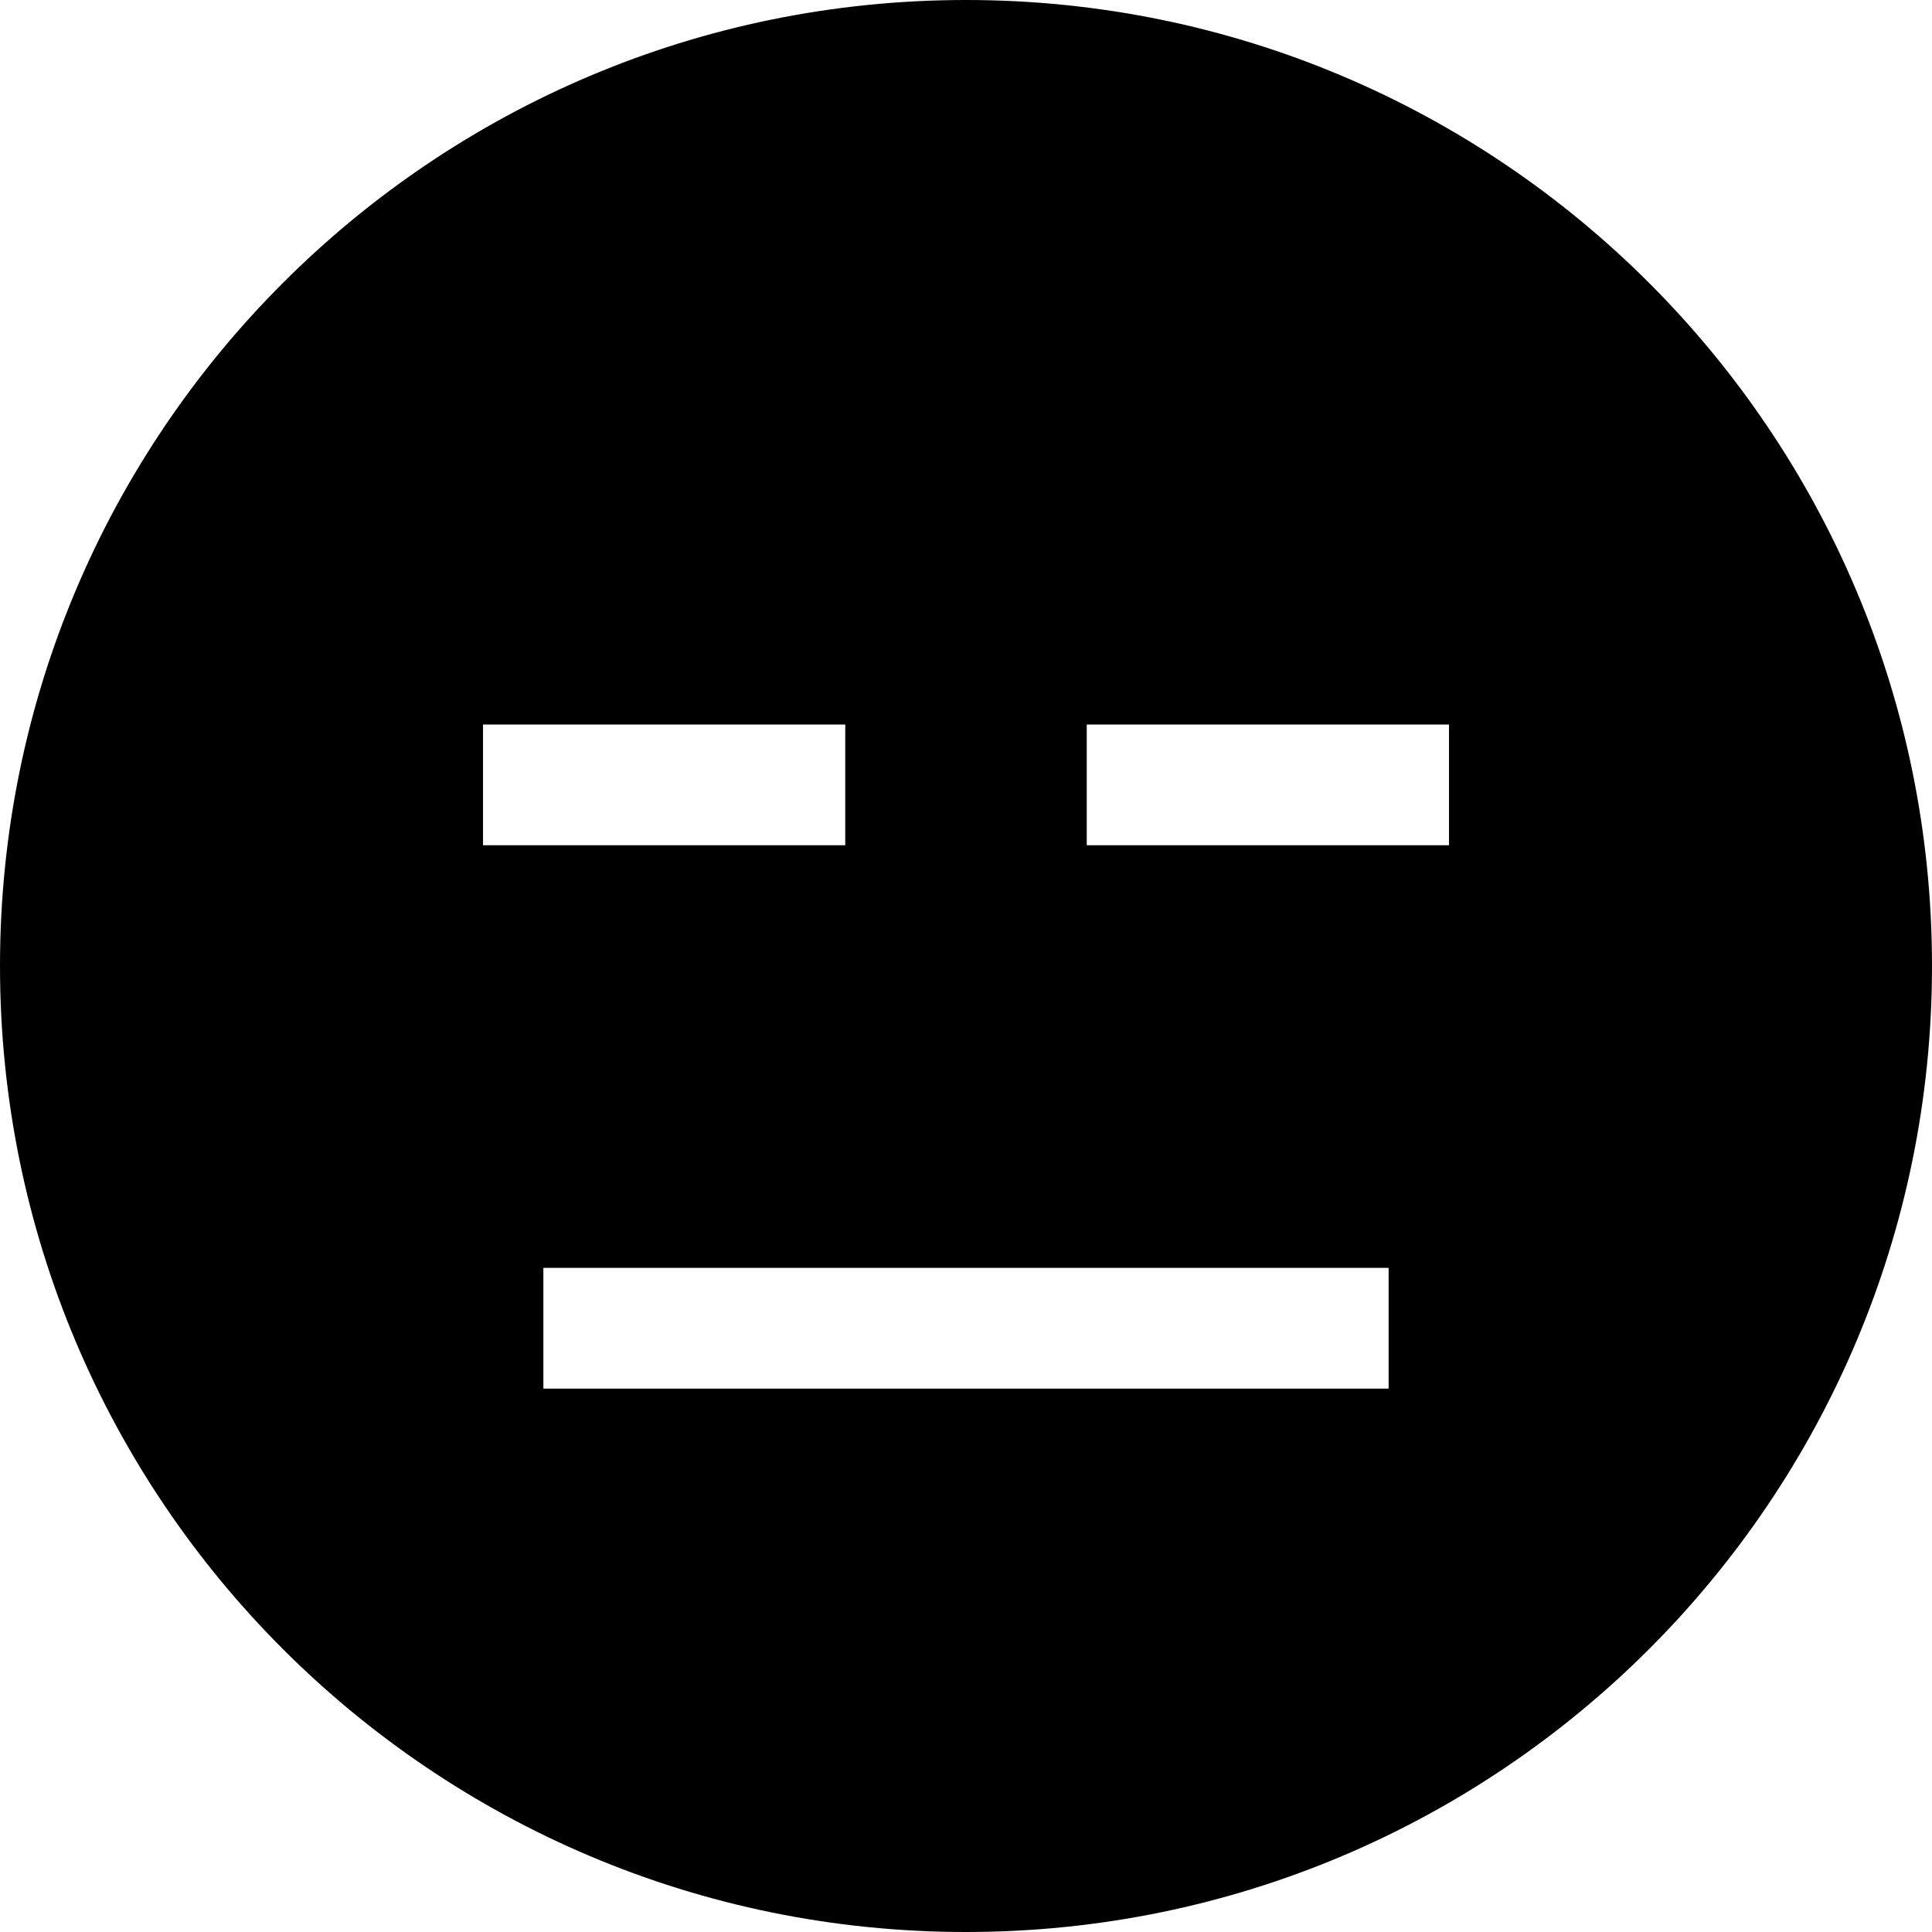 <svg fill="currentColor" xmlns="http://www.w3.org/2000/svg" viewBox="0 0 512 512"><!--! Font Awesome Pro 6.2.0 by @fontawesome - https://fontawesome.com License - https://fontawesome.com/license (Commercial License) Copyright 2022 Fonticons, Inc. --><path d="M256 512c141.4 0 256-114.6 256-256S397.4 0 256 0S0 114.6 0 256S114.6 512 256 512zM160 336H352h16v32H352 160 144V336h16zM128 192h16 64 16v32H208 144 128V192zm176 0h64 16v32H368 304 288V192h16z"/></svg>
